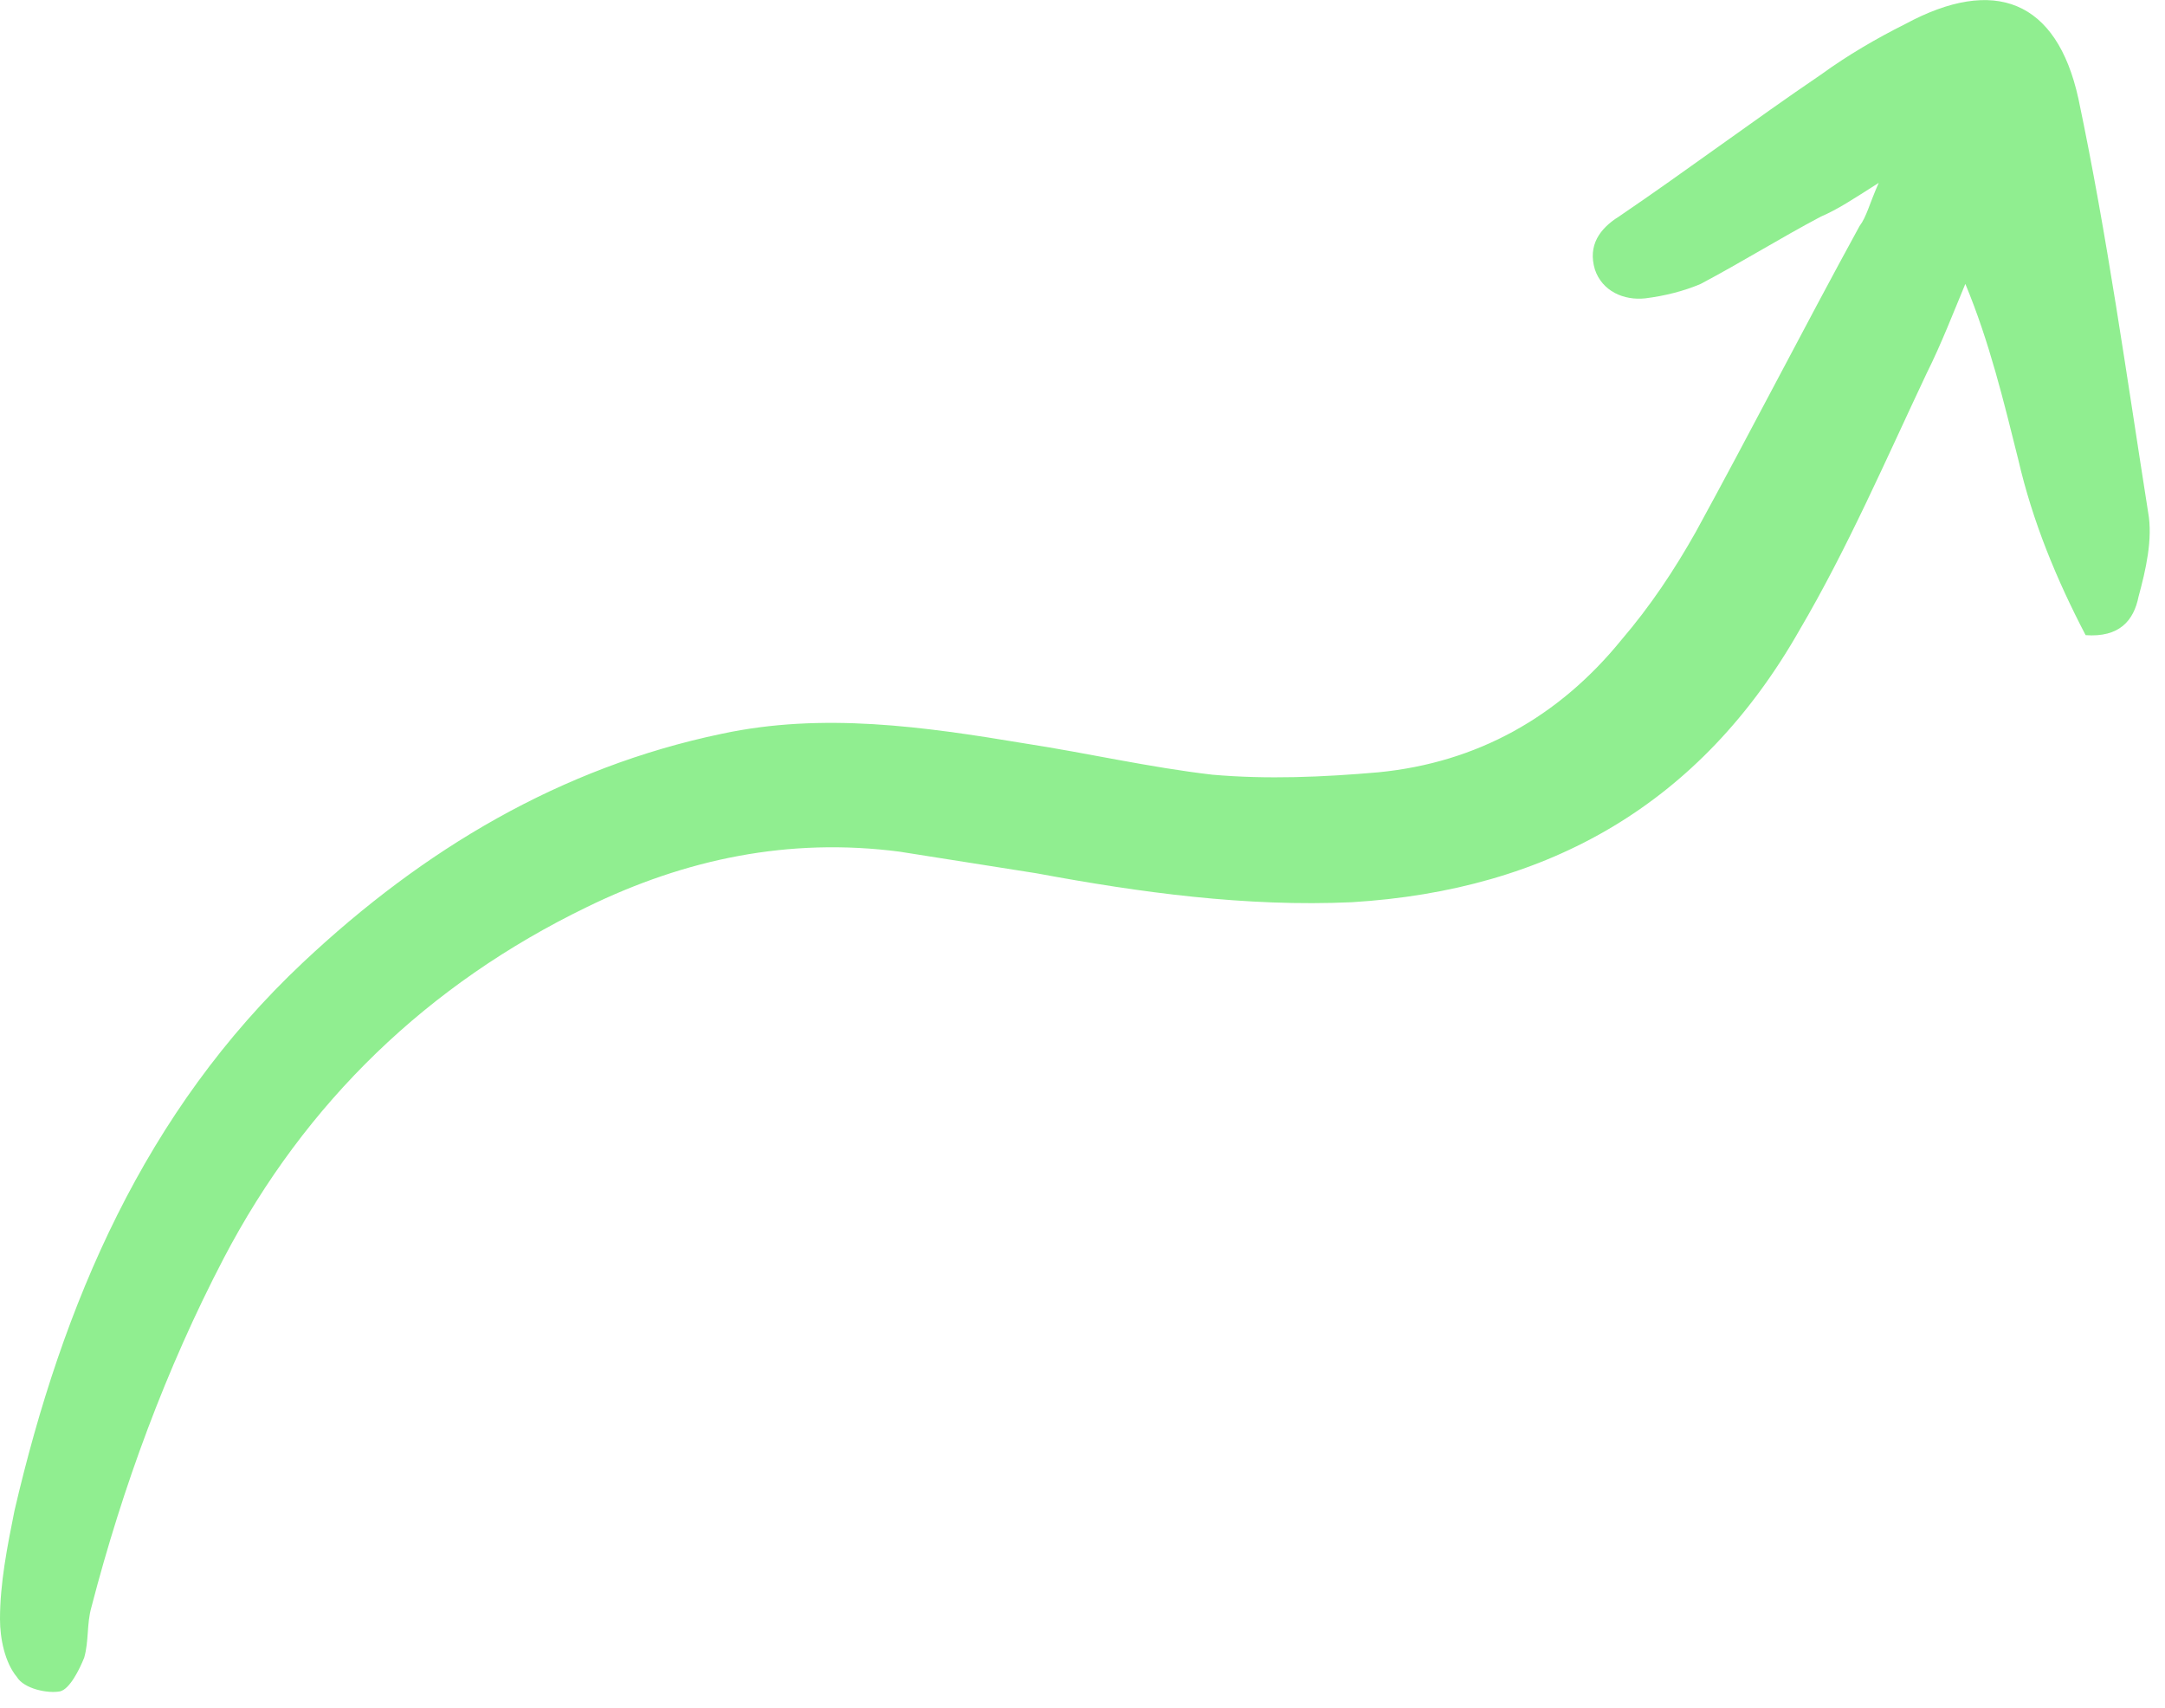 <svg width="90" height="71" viewBox="0 0 90 71" fill="none" xmlns="http://www.w3.org/2000/svg">
<path d="M78.1 7.6C77 8.3 76.4 8.7 75.7 9C74 9.9 72.4 10.9 70.7 11.8C70 12.1 69.2 12.3 68.4 12.4C67.5 12.5 66.6 12.1 66.3 11.2C66 10.2 66.5 9.5 67.3 9C70.1 7.1 72.9 5 75.7 3.1C76.8 2.3 78 1.6 79.2 1C82.9 -1 85.5 -1.09673e-05 86.4 4.1C87.6 9.8 88.4 15.6 89.3 21.3C89.5 22.4 89.2 23.7 88.9 24.8C88.7 25.8 88.1 26.5 86.7 26.4C85.5 24.1 84.5 21.7 83.9 19.1C83.3 16.7 82.7 14.2 81.7 11.8C81.2 13 80.7 14.3 80.1 15.5C78.4 19.1 76.8 22.8 74.8 26.2C70.7 33.4 64.4 37 56.2 37.5C51.8 37.7 47.4 37.1 43.1 36.3C41.2 36 39.3 35.7 37.4 35.4C32.8 34.8 28.5 35.7 24.4 37.7C17.8 40.9 12.7 45.8 9.3 52.3C6.9 56.9 5.1 61.8 3.8 66.8C3.6 67.5 3.7 68.2 3.5 68.9C3.3 69.4 2.9 70.2 2.5 70.3C2 70.4 1 70.2 0.7 69.7C0.2 69.1 0 68.1 0 67.3C0 65.8 0.3 64.3 0.6 62.8C2.6 54.2 6 46.2 12.6 40C17.6 35.3 23.3 31.9 30 30.5C34.2 29.6 38.4 30.2 42.6 30.9C45.2 31.3 47.8 31.9 50.4 32.2C52.7 32.4 55 32.3 57.3 32.1C61.4 31.7 64.8 29.8 67.4 26.6C68.6 25.2 69.6 23.7 70.5 22.1C72.8 17.9 75 13.6 77.3 9.4C77.6 9 77.7 8.5 78.1 7.6Z" fill="lightgreen"/>
</svg>
